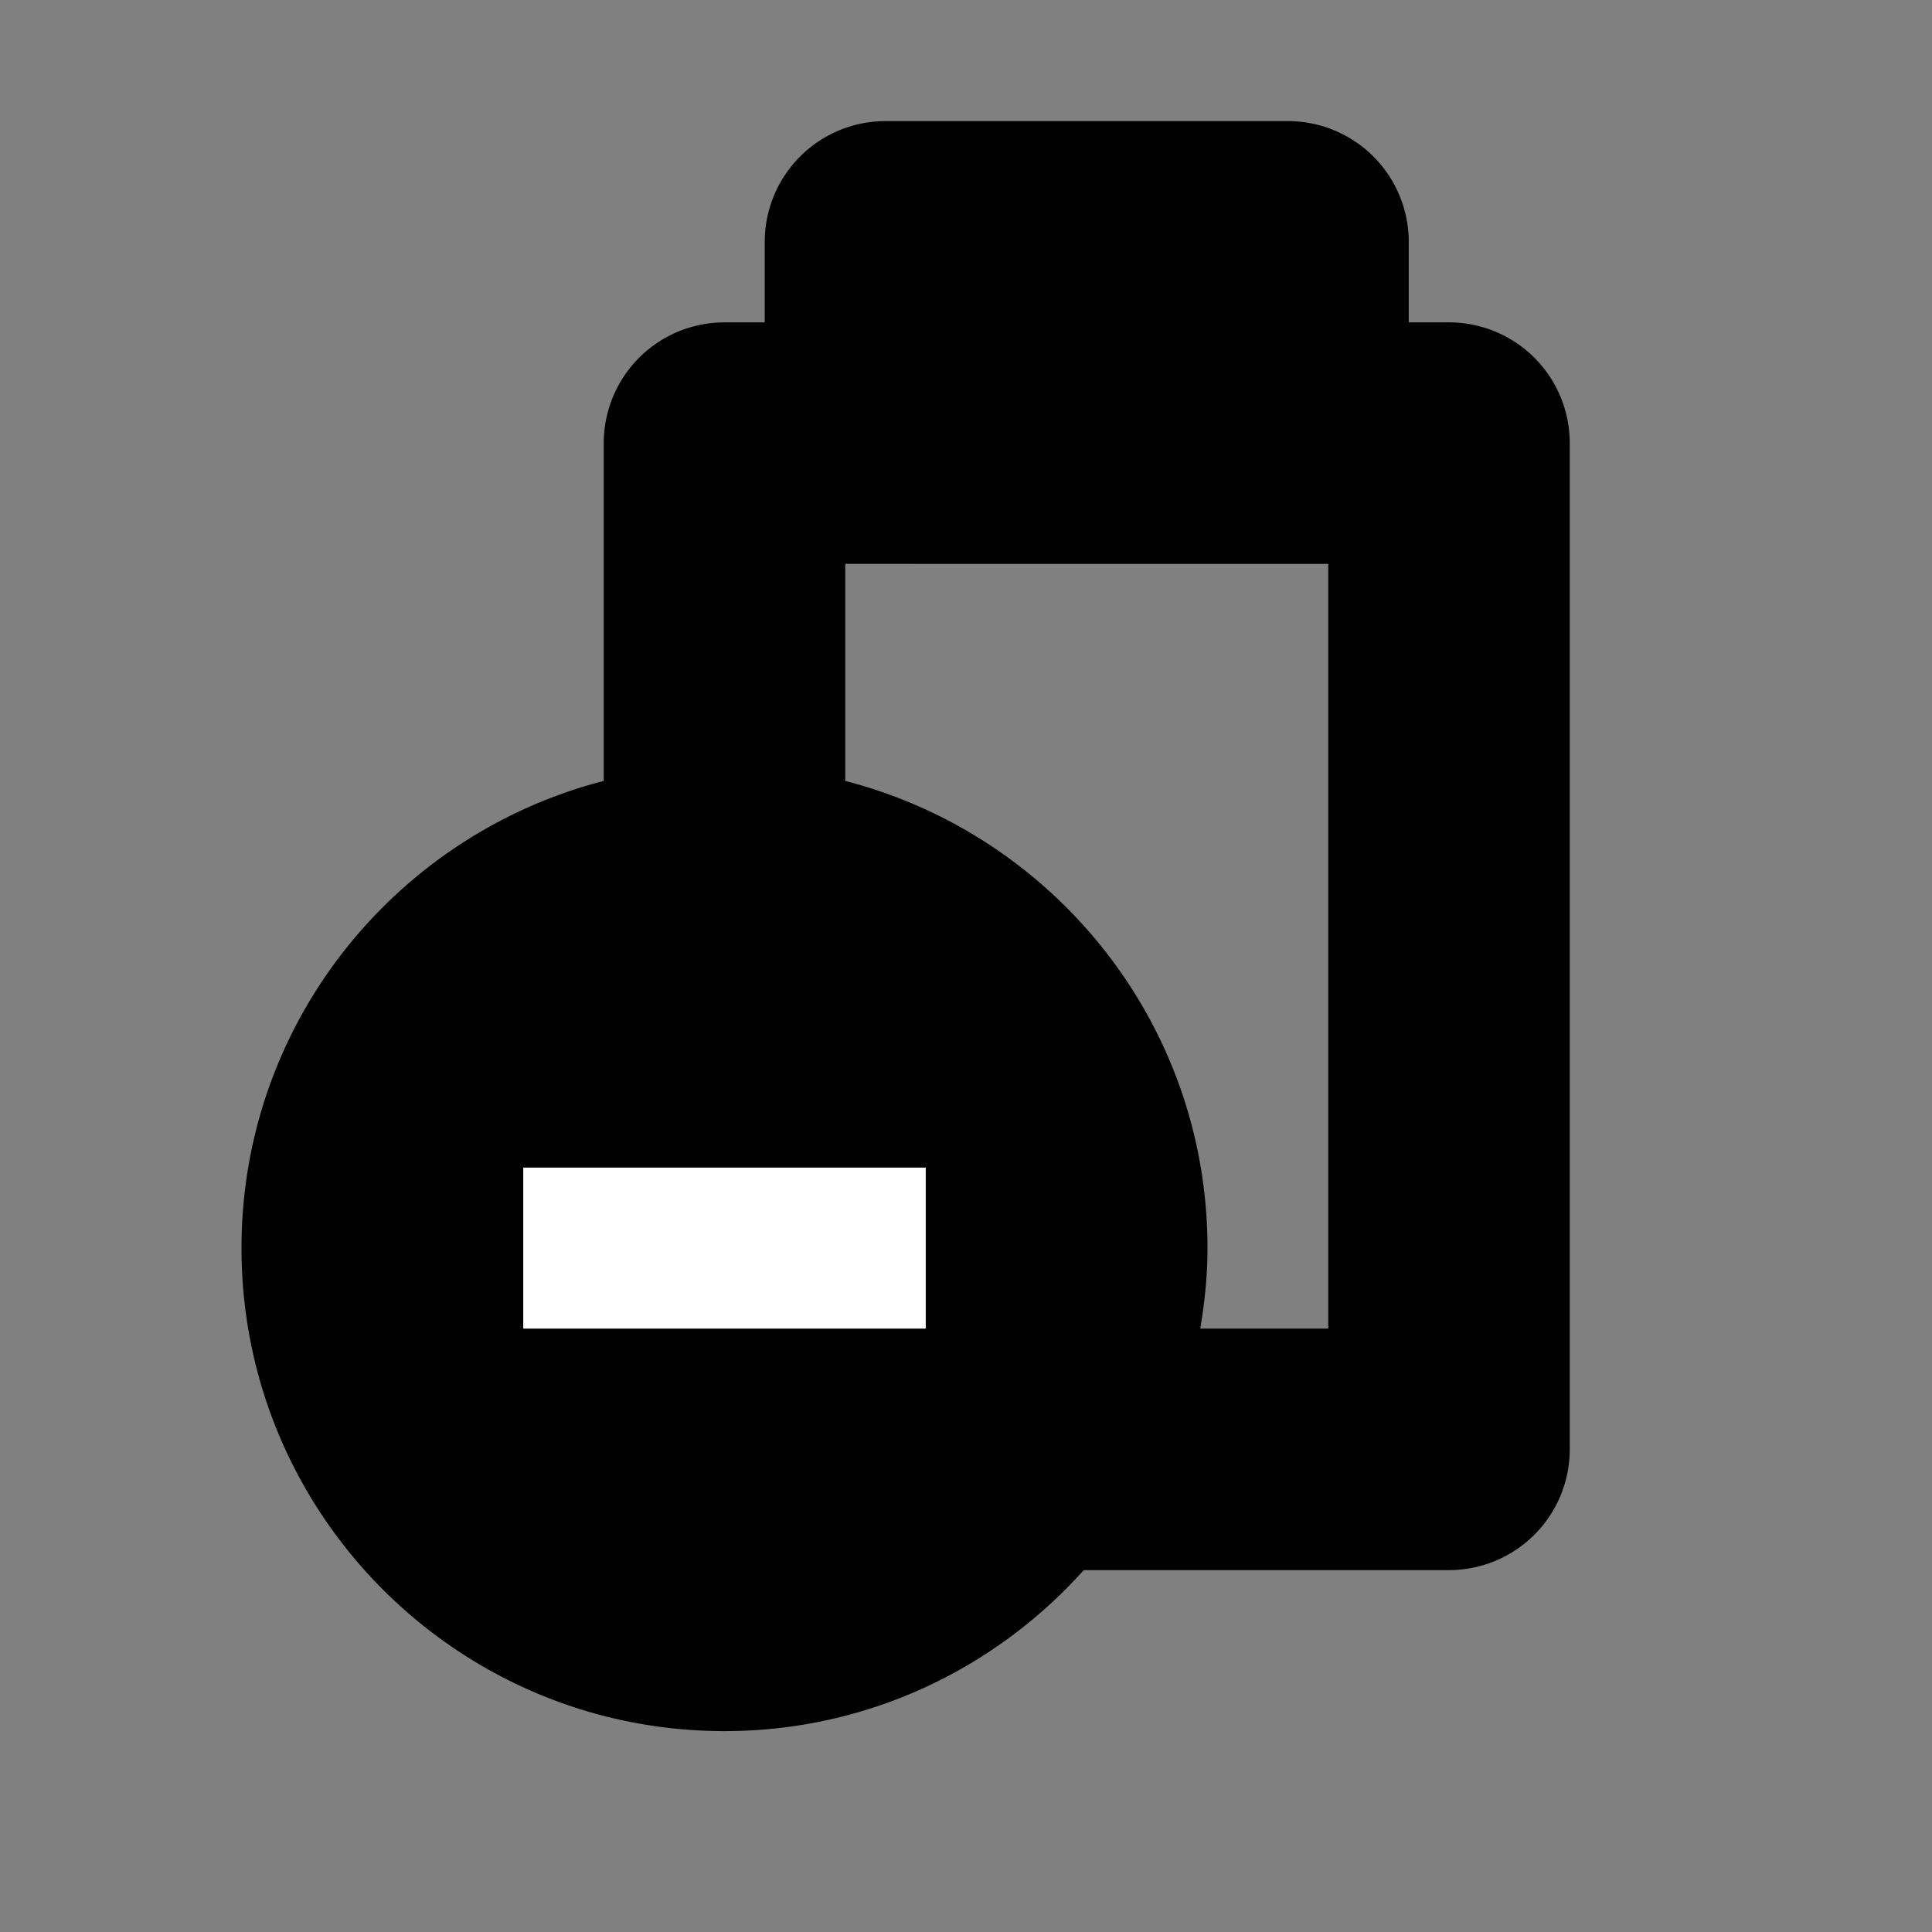 <?xml version="1.0" encoding="utf-8"?><svg xmlns="http://www.w3.org/2000/svg" viewBox="0 0 48 48" style="enable-background:new 0 0 48 48" xml:space="preserve"><rect x="0" y="0" width="48" height="48" fill="#808080" stroke="none"/><style>.st3{display:none}</style><g id="Your_Icons"><path d="M0 0h48v48H0V0z" style="fill:none"/><path d="M36 8.009h-1v-2a3 3 0 0 0-3-3H22a3 3 0 0 0-3 3v2h-1a3 3 0 0 0-3 3v8.393c-5.173 1.334-9 6.017-9 11.607 0 6.627 5.373 12 12 12 3.55 0 6.729-1.55 8.926-4H36a3 3 0 0 0 3-3v-25a3 3 0 0 0-3-3zm-3 6v19h-3.18c.11-.652.18-1.317.18-2 0-5.59-3.827-10.273-9-11.607v-5.393"/><path style="fill:#fff" d="M13 29.009h10v4H13z"/></g></svg>